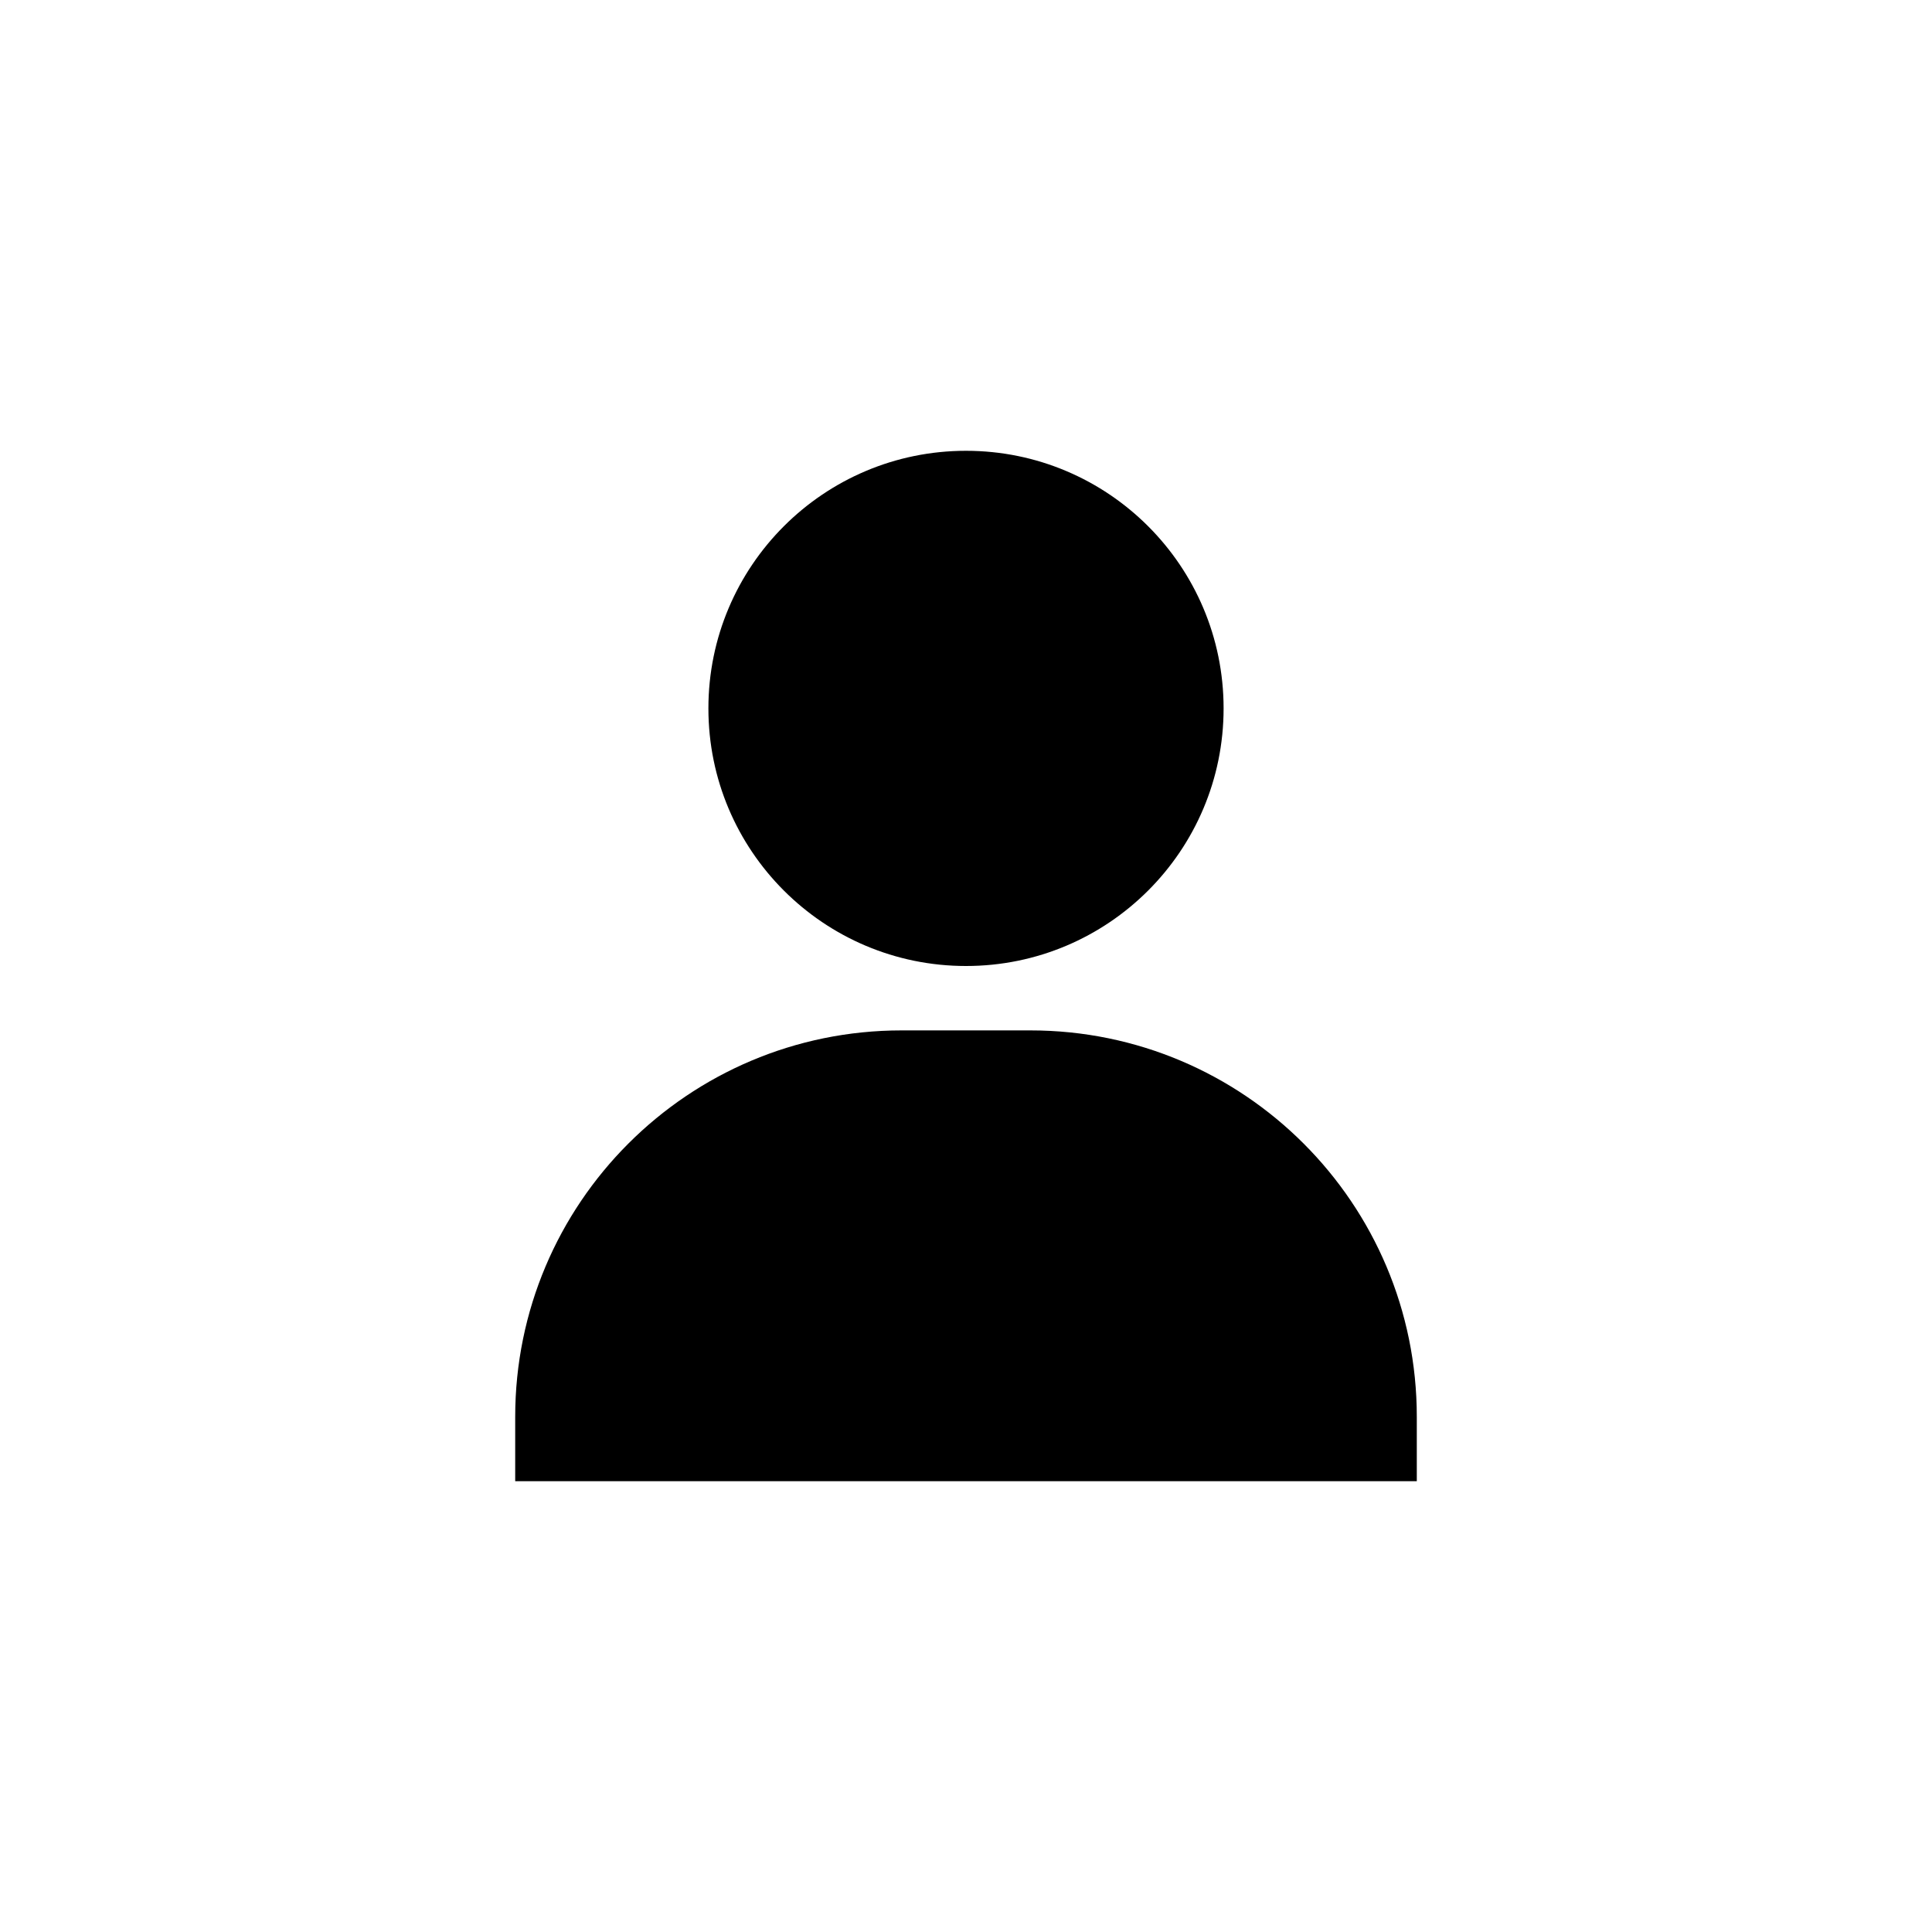 <svg width="30" height="30" viewBox="0 0 30 30" fill="none" xmlns="http://www.w3.org/2000/svg">
<path d="M8 22C8 18.686 10.686 16 14 16H16C19.314 16 22 18.686 22 22V23H8V22Z" fill="black"/>
<circle cx="15" cy="11" r="4" fill="black"/>
</svg>
